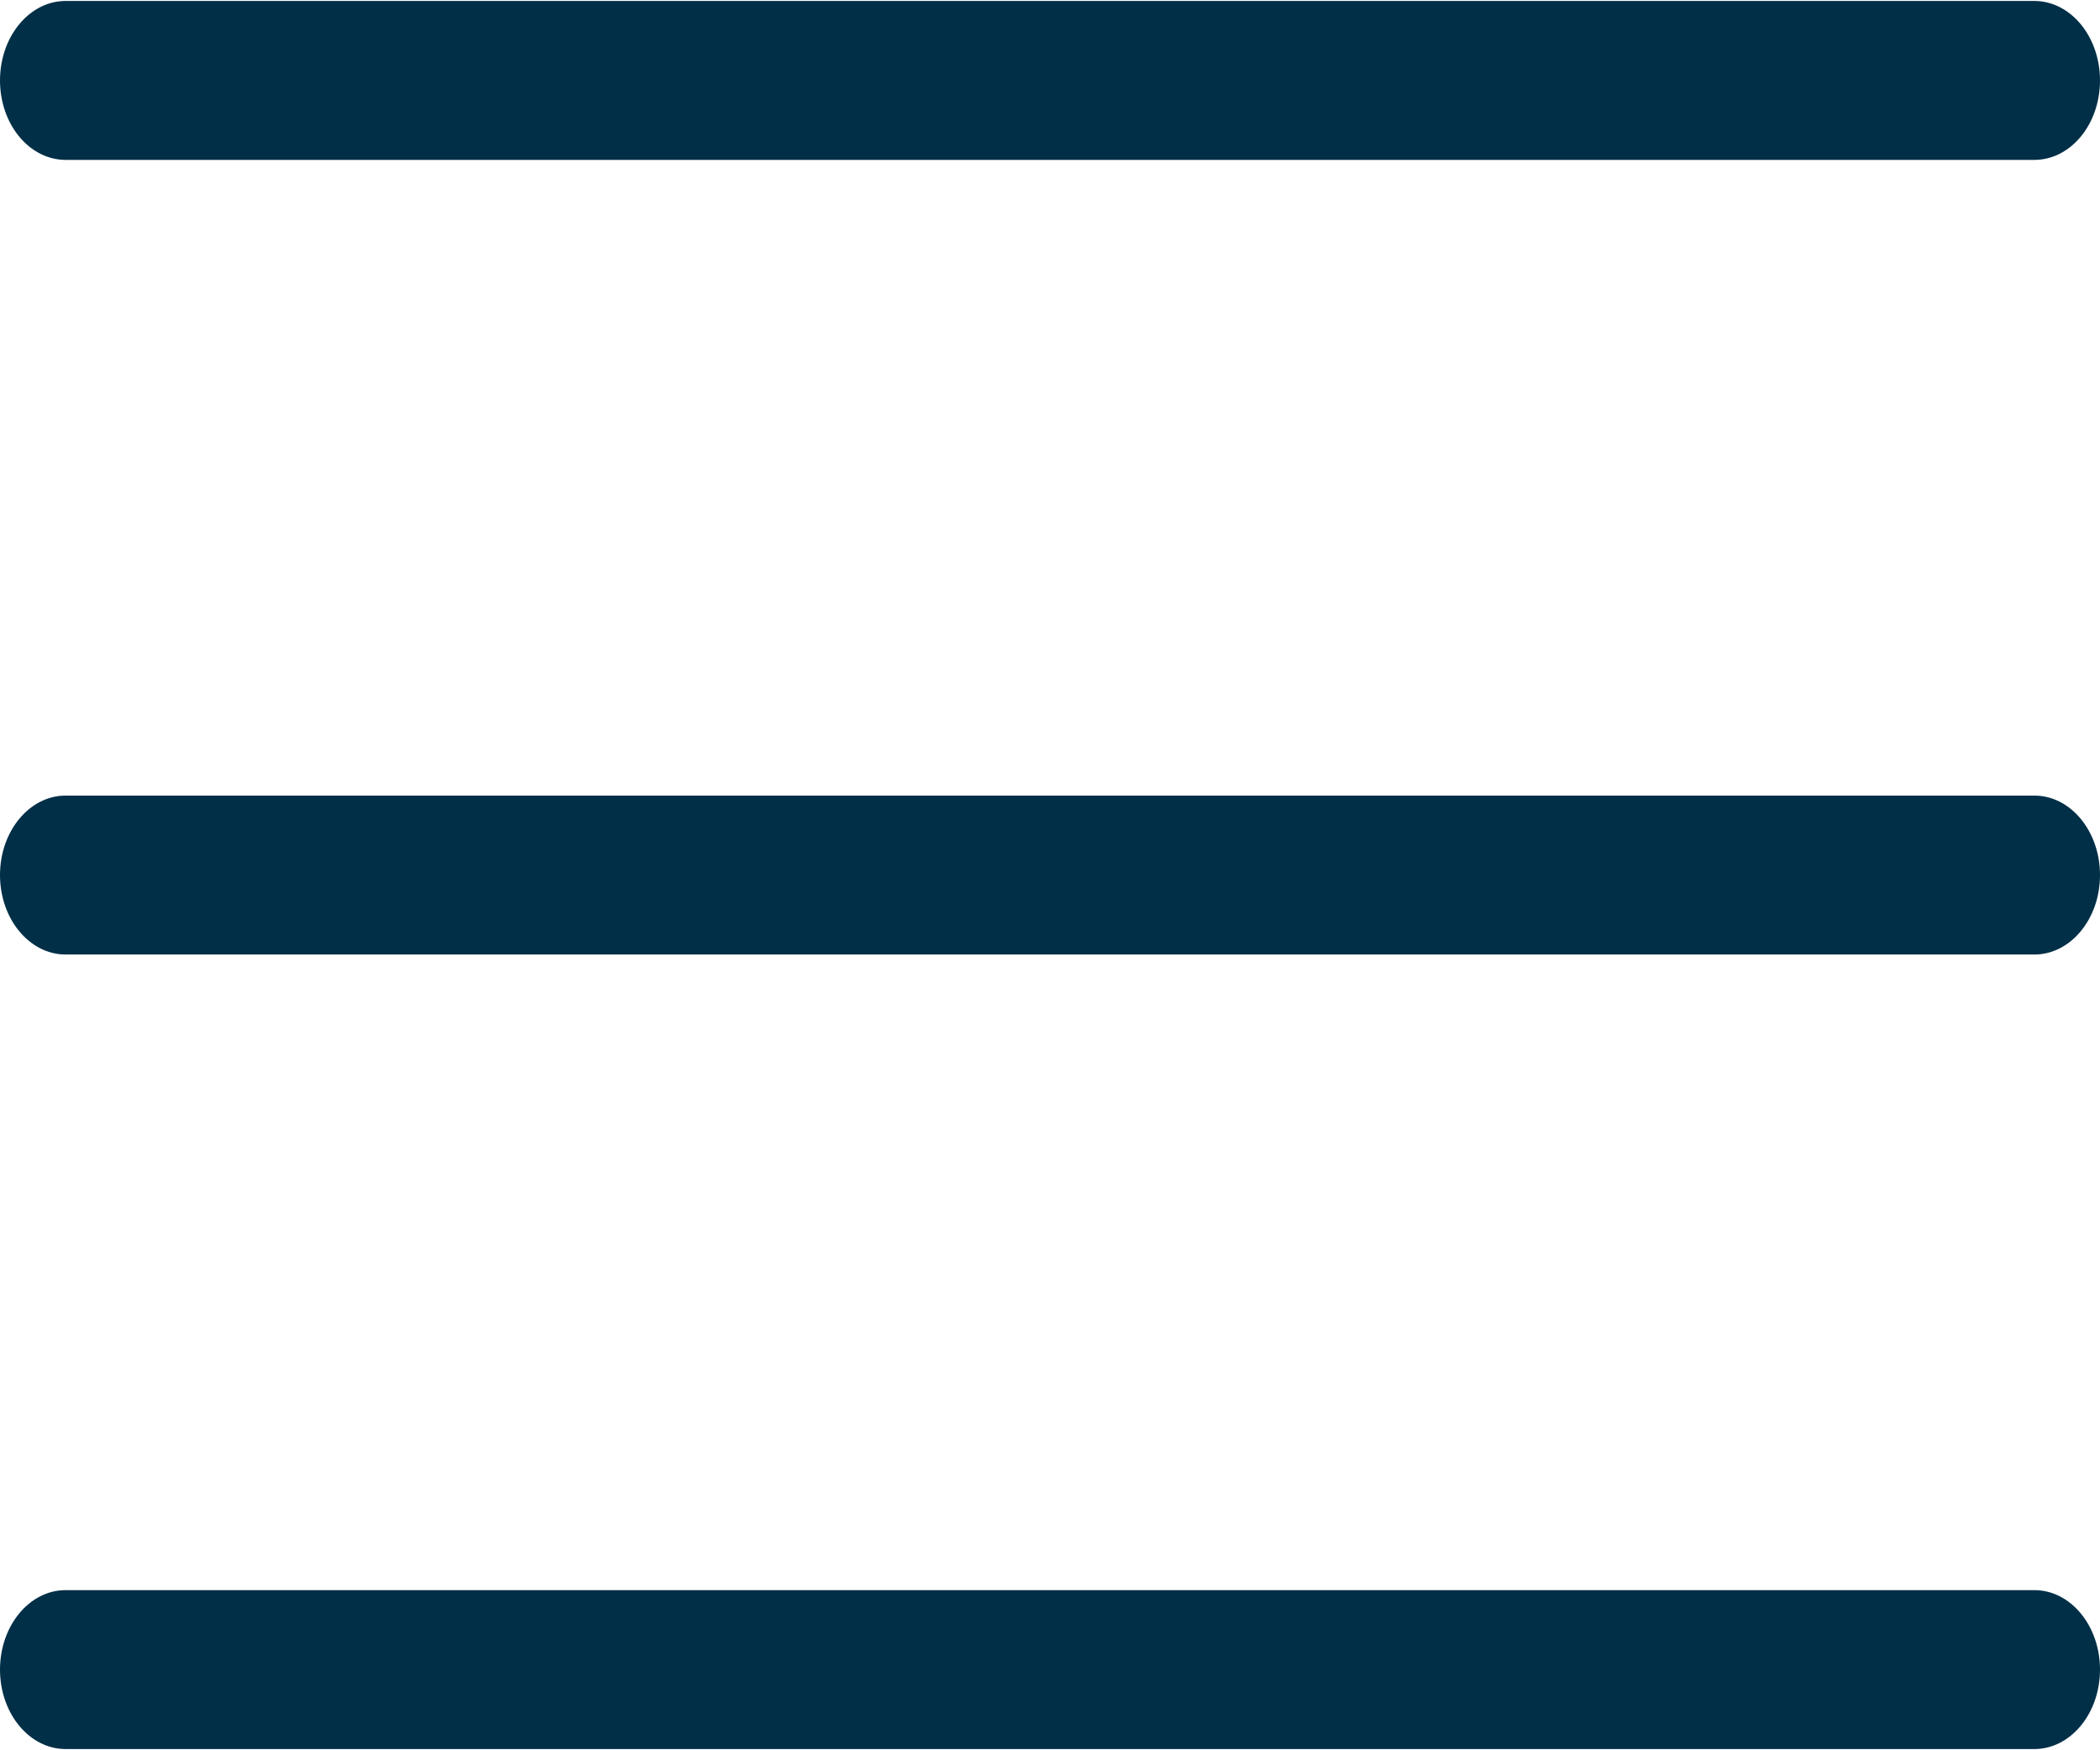 <?xml version="1.0" encoding="UTF-8"?>
<svg width="24px" height="20px" viewBox="0 0 24 20" version="1.1" xmlns="http://www.w3.org/2000/svg" xmlns:xlink="http://www.w3.org/1999/xlink">
    <!-- Generator: Sketch 51.3 (57544) - http://www.bohemiancoding.com/sketch -->
    <title>001-menu</title>
    <desc>Created with Sketch.</desc>
    <defs></defs>
    <g id="Page-1" stroke="none" stroke-width="1" fill="none" fill-rule="evenodd">
        <g id="1.-Homepage" transform="translate(-16, -26)" fill="#002F47" fill-rule="nonzero">
            <g id="Header">
                <g id="001-menu" transform="translate(16, 26)">
                    <path d="M0.75,1.827 L23.25,1.827 C23.664,1.827 24,1.421 24,0.919 C24,0.418 23.664,0.011 23.25,0.011 L0.75,0.011 C0.336,0.011 0,0.418 0,0.919 C0,1.421 0.336,1.827 0.75,1.827 Z" id="Shape"></path>
                    <path d="M23.25,9.091 L0.75,9.091 C0.336,9.091 0,9.498 0,9.999 C0,10.5 0.336,10.907 0.75,10.907 L23.25,10.907 C23.664,10.907 24,10.5 24,9.999 C24,9.498 23.664,9.091 23.25,9.091 Z" id="Shape"></path>
                    <path d="M23.25,18.17 L0.75,18.17 C0.336,18.17 0,18.577 0,19.078 C0,19.58 0.336,19.986 0.75,19.986 L23.25,19.986 C23.664,19.986 24,19.579 24,19.078 C24,18.577 23.664,18.17 23.25,18.17 Z" id="Shape"></path>
                </g>
            </g>
        </g>
    </g>
</svg>